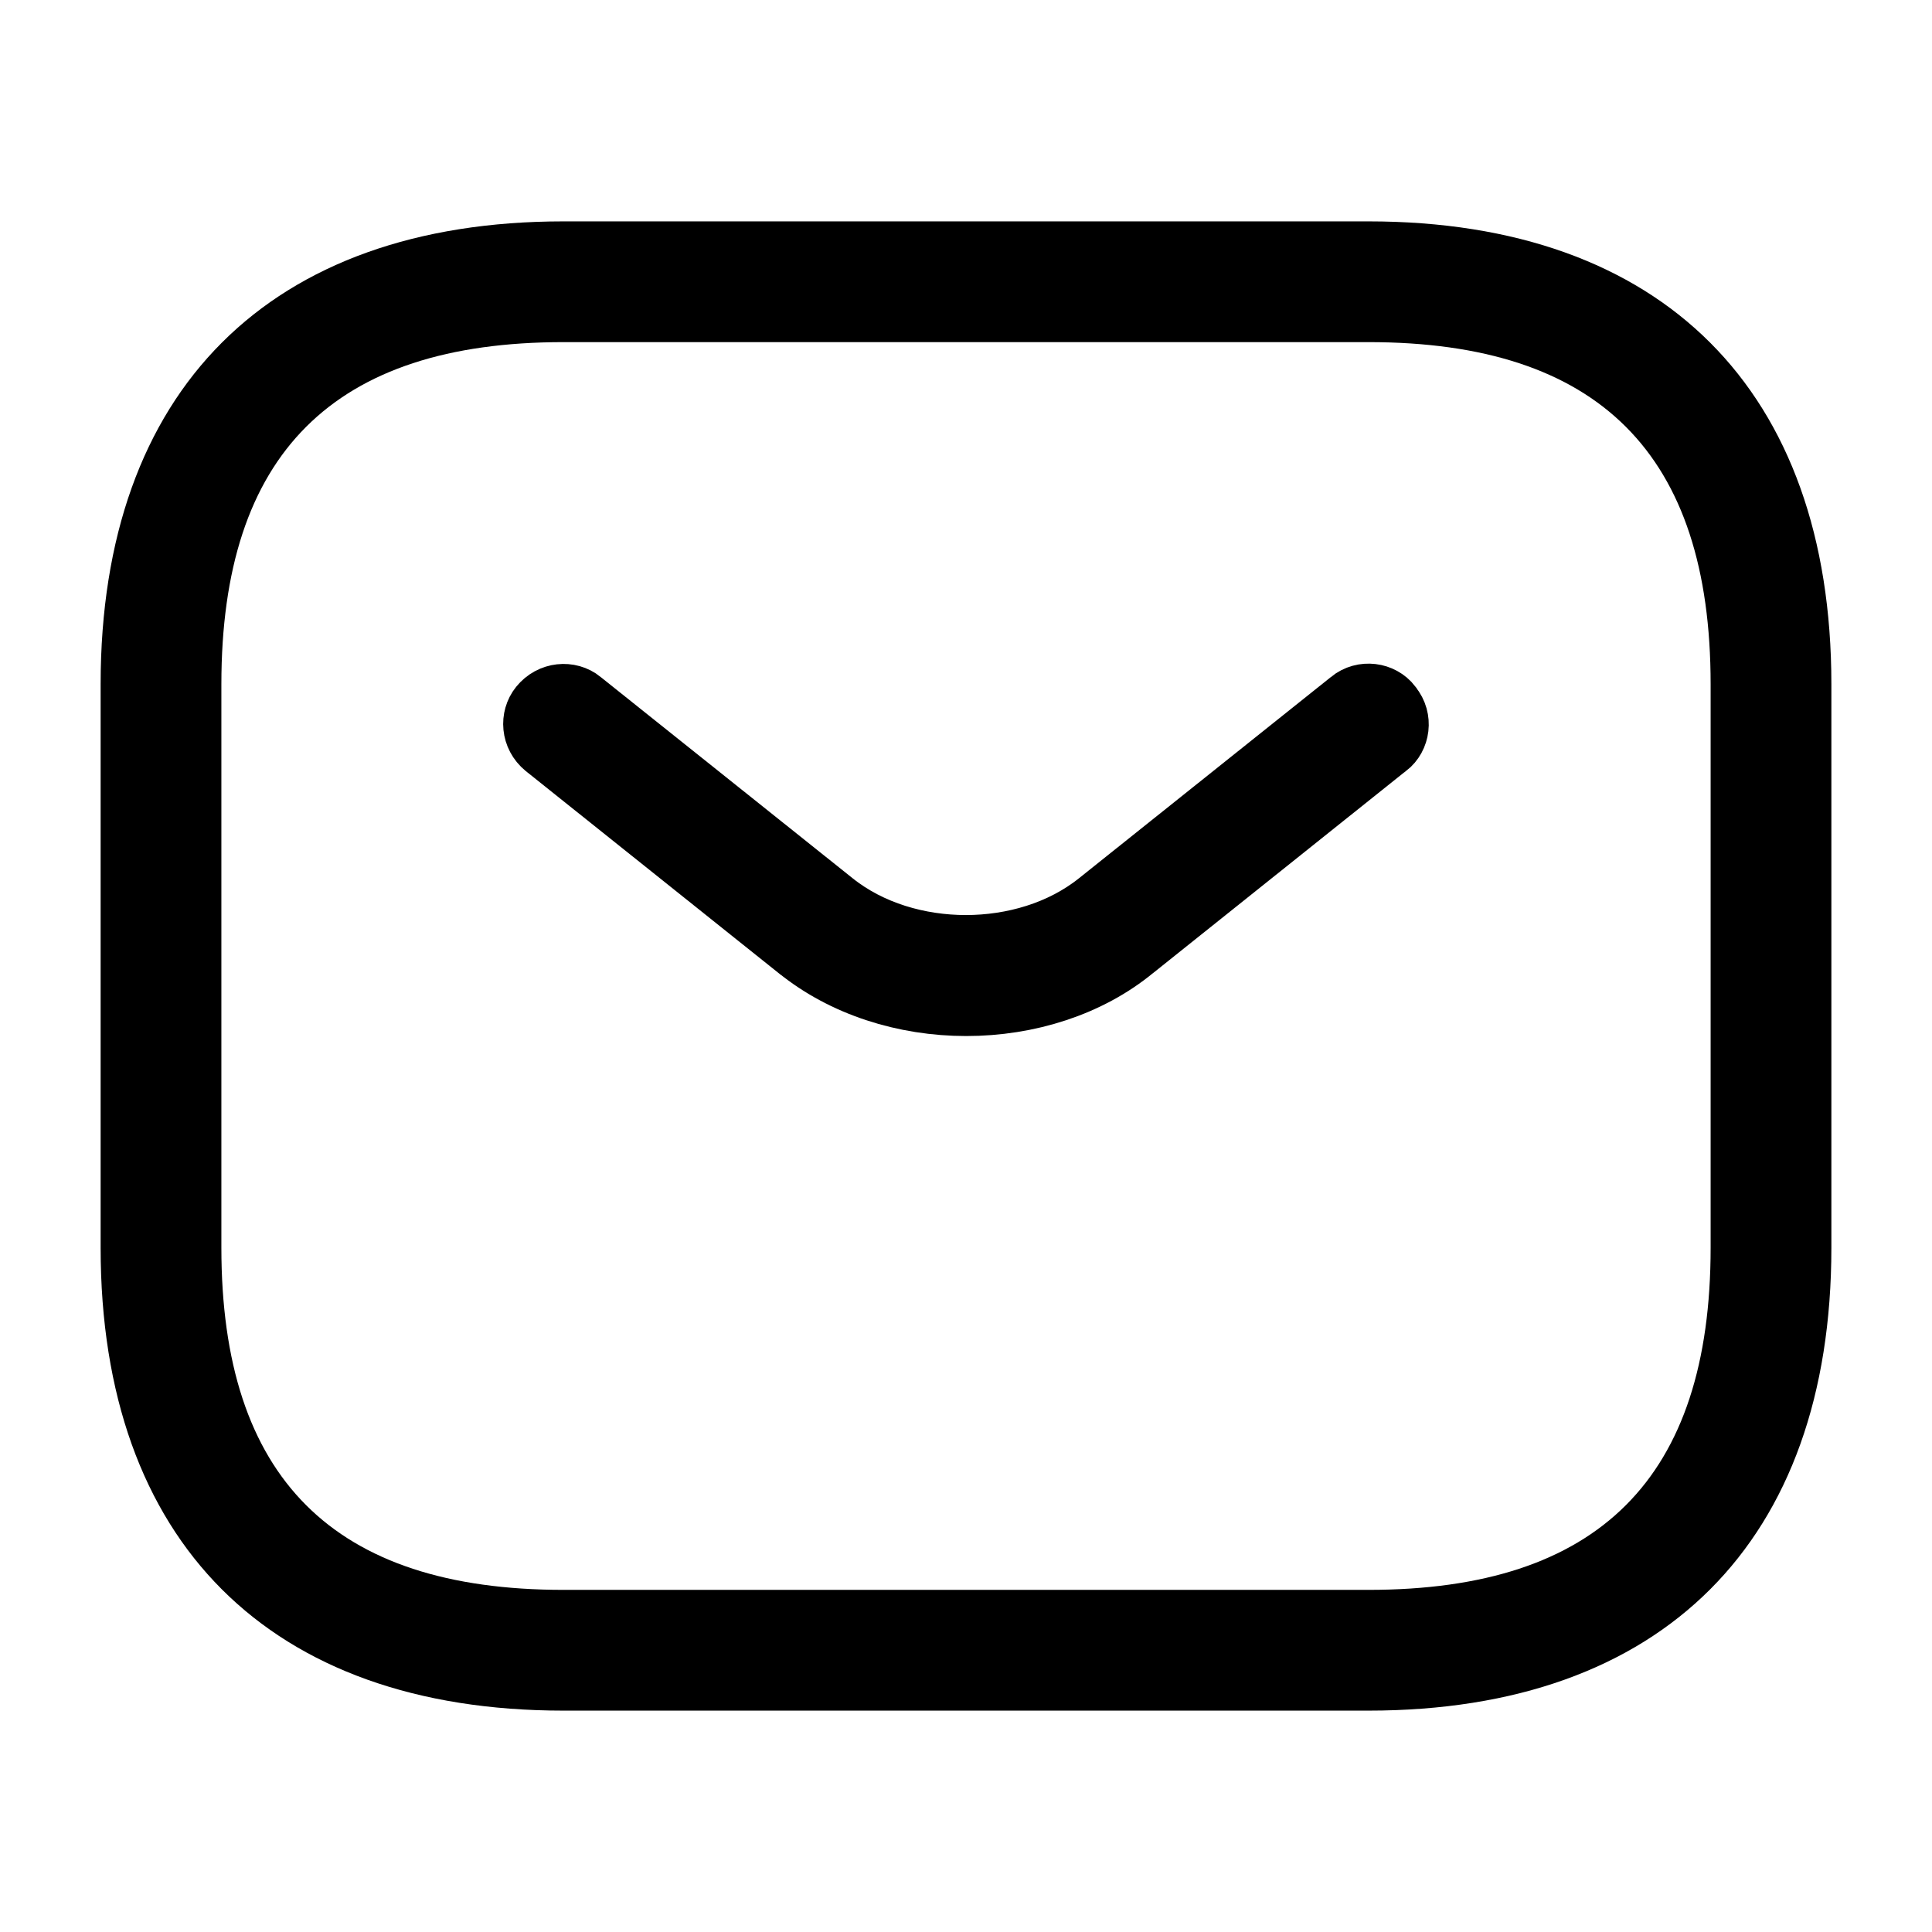 <svg width="24" height="24" viewBox="0 0 24 24" fill="none" xmlns="http://www.w3.org/2000/svg">
<path d="M17 21.25H7C3.35 21.25 1.25 19.15 1.25 15.5V8.5C1.25 4.85 3.35 2.75 7 2.75H17C20.65 2.75 22.75 4.85 22.75 8.5V15.5C22.75 19.15 20.65 21.25 17 21.25ZM7 4.25C4.14 4.25 2.75 5.64 2.75 8.5V15.5C2.75 18.36 4.14 19.75 7 19.75H17C19.86 19.75 21.25 18.36 21.25 15.5V8.5C21.25 5.64 19.86 4.25 17 4.25H7Z" fill="currentColor"/>
<path d="M16.848 8.798C16.955 8.71 17.111 8.735 17.185 8.832L17.194 8.846C17.282 8.953 17.258 9.108 17.161 9.182L17.15 9.189L14.021 11.69L14.014 11.695C13.478 12.139 12.746 12.37 12.003 12.37C11.261 12.37 10.527 12.139 9.979 11.692L9.975 11.69L6.845 9.189C6.731 9.095 6.725 8.94 6.801 8.846C6.895 8.729 7.053 8.721 7.147 8.798L7.15 8.801L10.28 11.301C10.765 11.689 11.394 11.867 11.998 11.867C12.602 11.867 13.23 11.689 13.715 11.301L16.845 8.801L16.848 8.798Z" fill="currentColor" stroke="currentColor"/>
</svg>
